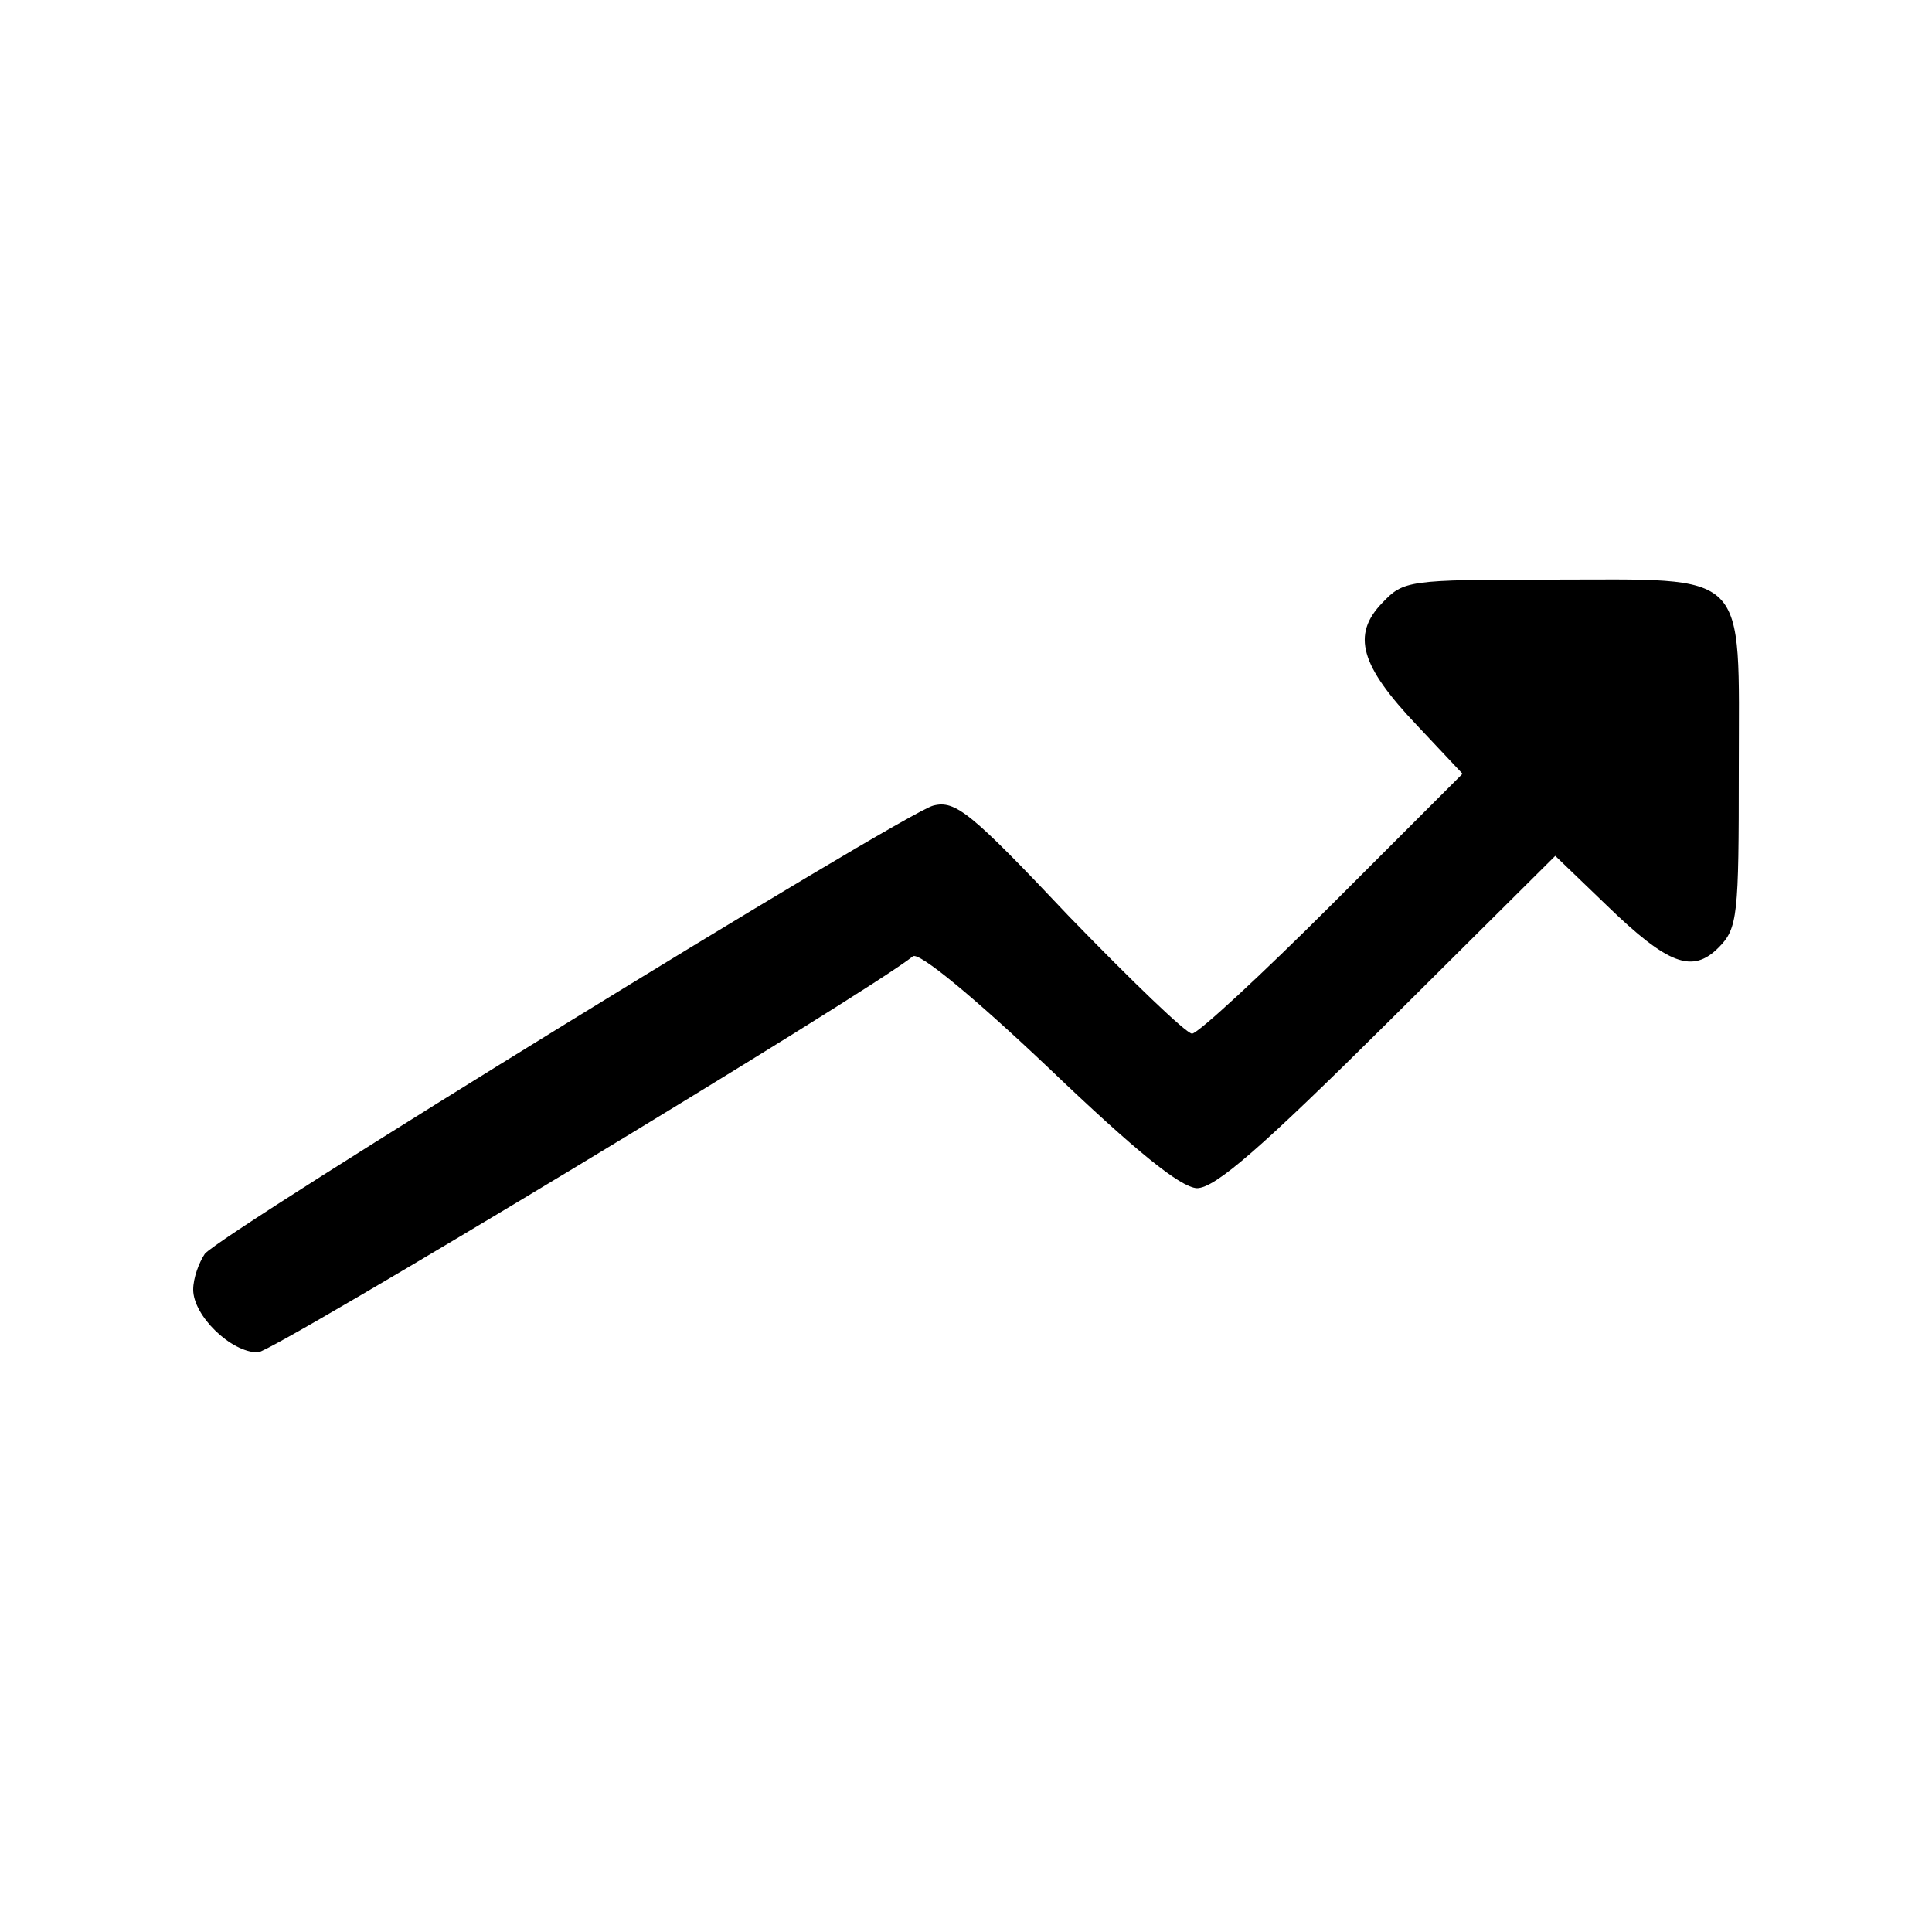 <?xml version="1.0" standalone="no"?>
<!DOCTYPE svg PUBLIC "-//W3C//DTD SVG 20010904//EN"
 "http://www.w3.org/TR/2001/REC-SVG-20010904/DTD/svg10.dtd">
<svg version="1.0" xmlns="http://www.w3.org/2000/svg"
 width="200pt" height="200pt" viewBox="0 0 200 200"
 preserveAspectRatio="xMidYMid meet">
<g transform="translate(0,200) scale(0.1,-0.1)"
fill="#000000" stroke="none">
<path d="M1431 1376 c-32 -33 -23 -65 36 -127 l47 -50 -135 -135 c-73 -73
-139 -134 -145 -134 -6 0 -63 55 -127 121 -102 108 -118 121 -141 115 -31 -8
-736 -442 -754 -464 -6 -9 -12 -25 -12 -37 0 -27 39 -65 67 -65 15 0 631 372
678 410 6 5 63 -42 140 -115 92 -88 137 -124 154 -125 19 0 67 42 198 172
l173 172 53 -51 c64 -62 89 -71 116 -44 20 20 21 33 21 185 0 209 13 196 -195
196 -148 0 -152 -1 -174 -24z"/>
</g>
</svg>
